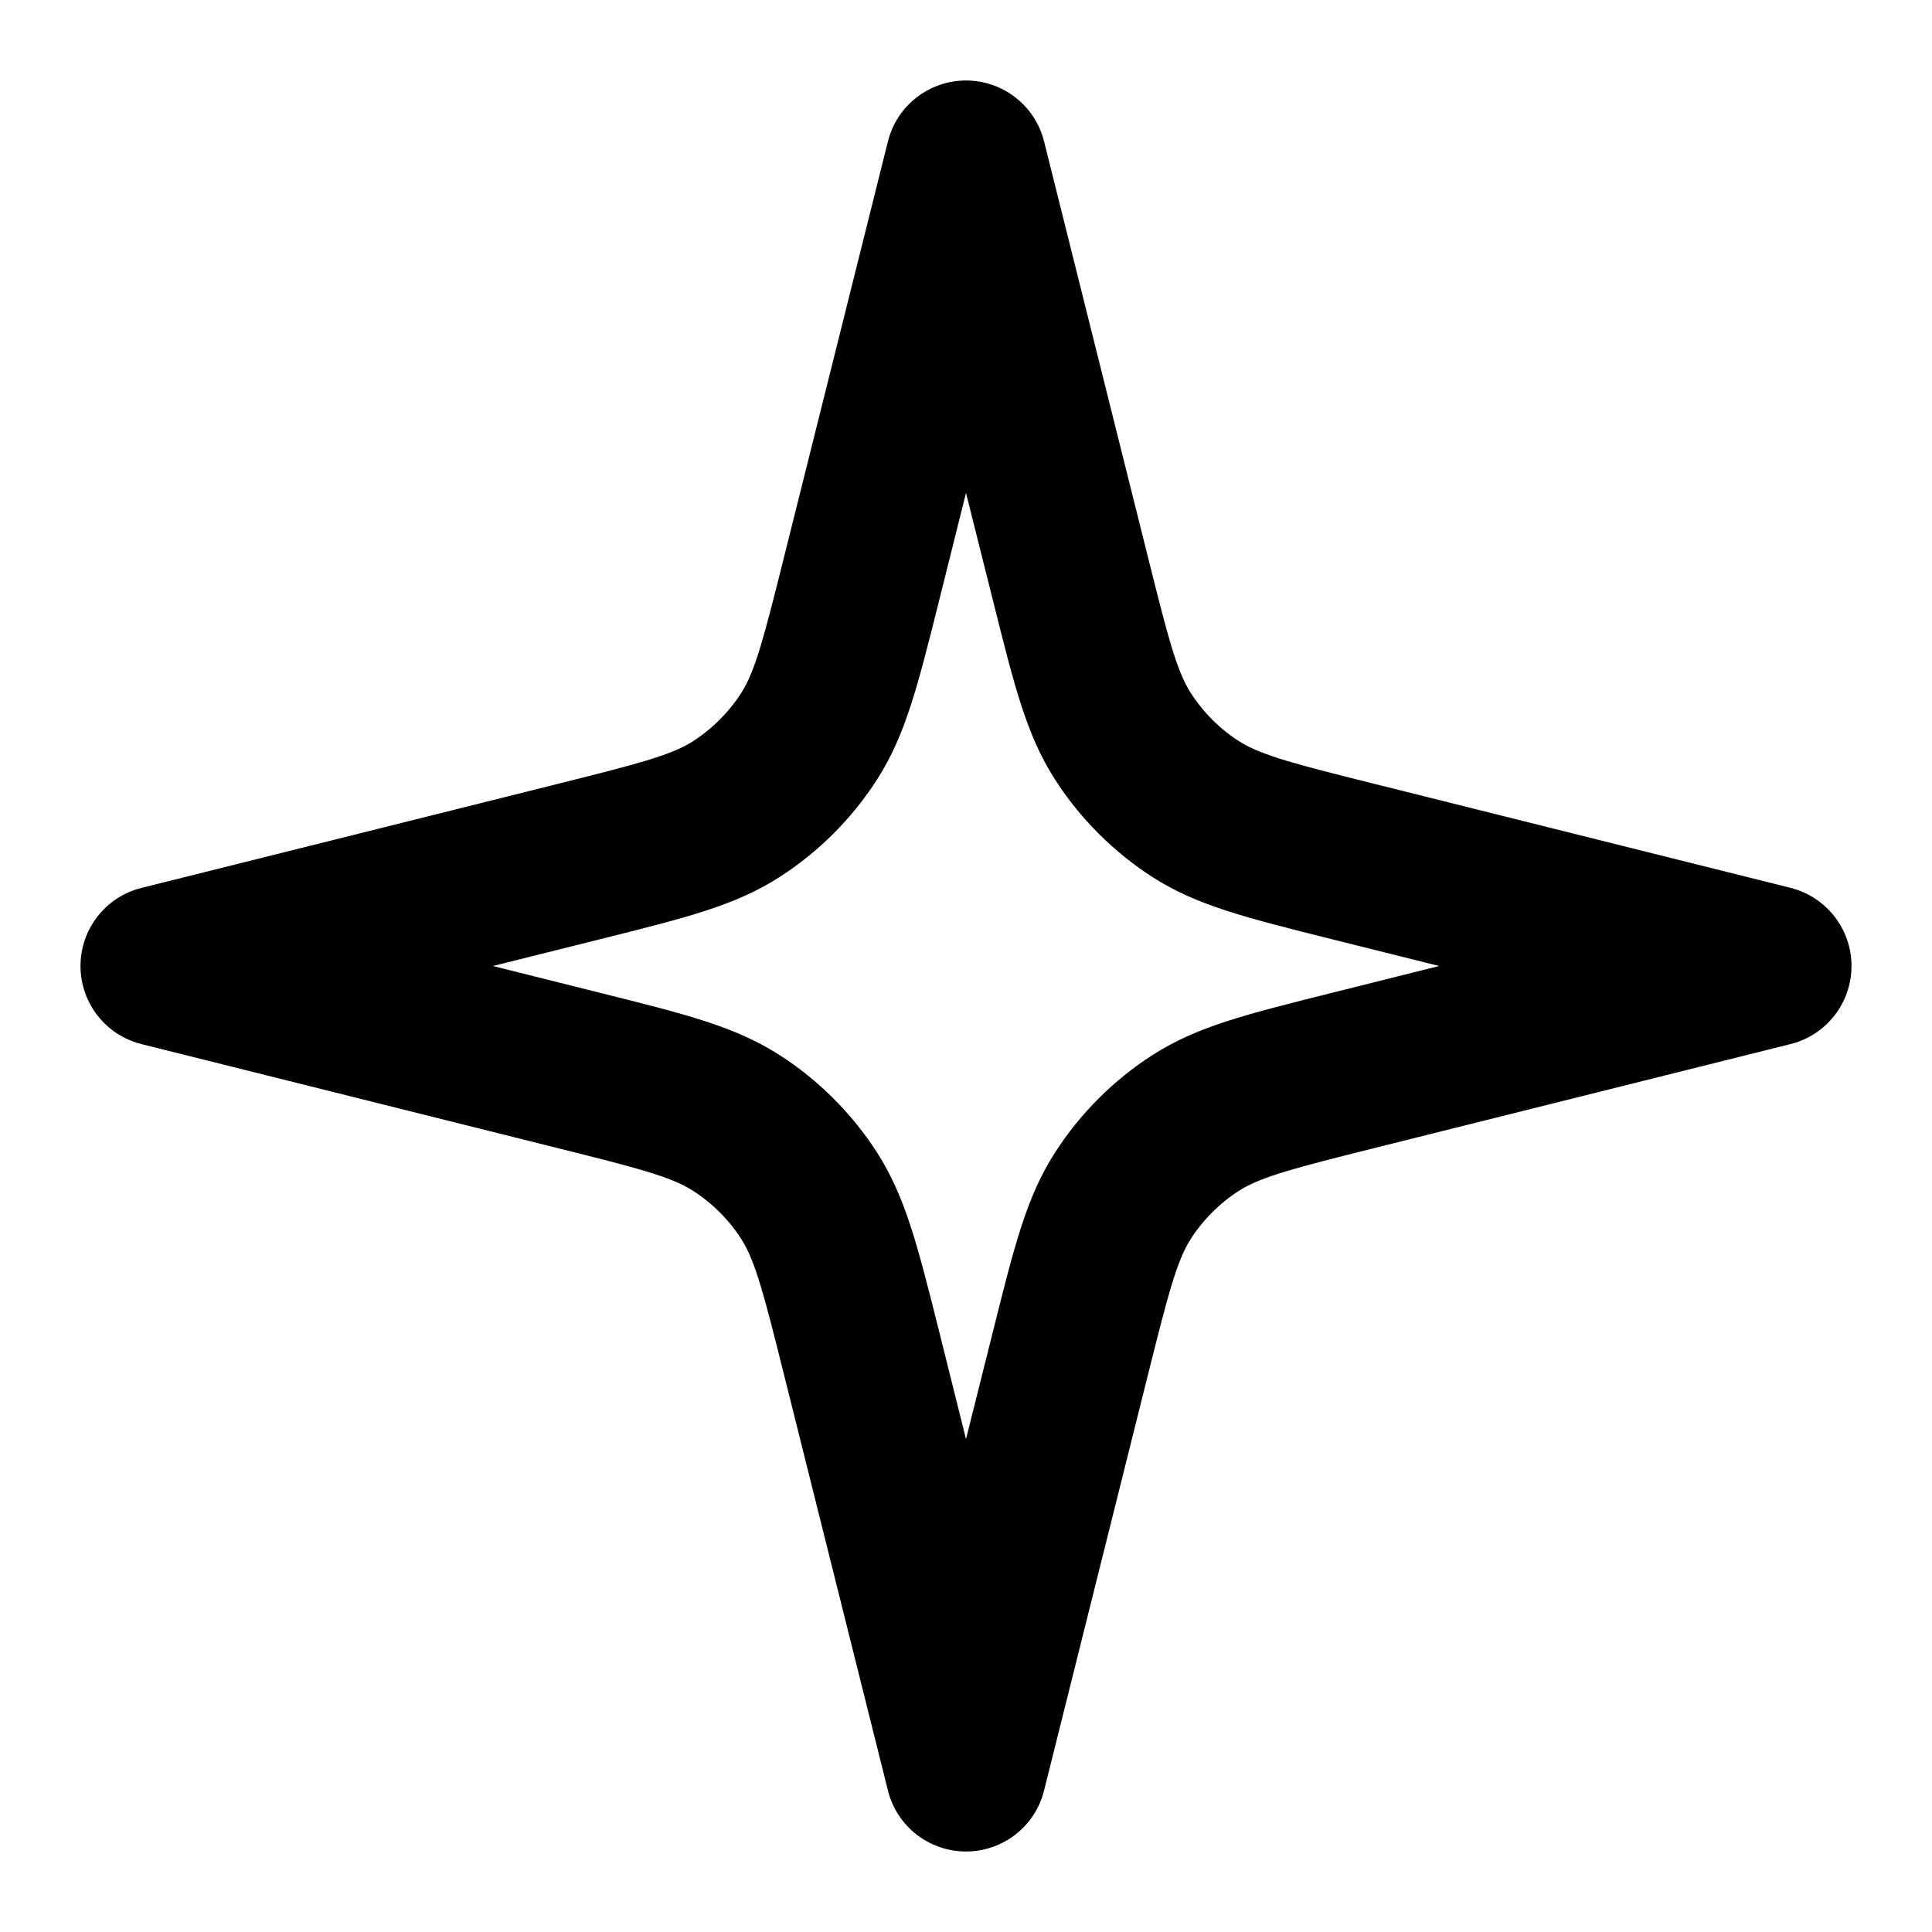 <?xml version="1.0" encoding="iso-8859-1"?>
<!-- Generator: Adobe Illustrator 27.4.0, SVG Export Plug-In . SVG Version: 6.00 Build 0)  -->
<svg version="1.1" id="Layer_1" xmlns="http://www.w3.org/2000/svg" xmlns:xlink="http://www.w3.org/1999/xlink" x="0px" y="0px"
	 viewBox="0 0 24 24" style="enable-background:new 0 0 24 24;" xml:space="preserve">
<g>
	<path d="M12,23L12,23c-0.459,0-0.859-0.312-0.97-0.758l-1.301-5.206c-0.228-0.91-0.342-1.365-0.519-1.642
		c-0.154-0.241-0.363-0.45-0.605-0.604c-0.276-0.177-0.731-0.291-1.639-0.518L1.757,12.97C1.312,12.859,1,12.459,1,12
		s0.312-0.859,0.757-0.97l5.206-1.301C7.875,9.5,8.33,9.386,8.604,9.211c0.242-0.155,0.452-0.365,0.606-0.606
		C9.386,8.33,9.5,7.875,9.727,6.97l1.303-5.213C11.141,1.312,11.541,1,12,1s0.859,0.312,0.97,0.757l1.301,5.206
		c0.228,0.91,0.342,1.365,0.518,1.64c0.155,0.243,0.364,0.453,0.606,0.607c0.275,0.175,0.73,0.29,1.637,0.517l5.21,1.302
		C22.688,11.141,23,11.541,23,12s-0.312,0.859-0.758,0.97l-5.206,1.301c-0.908,0.228-1.364,0.342-1.642,0.519
		c-0.241,0.154-0.45,0.363-0.604,0.604c-0.177,0.277-0.291,0.733-0.519,1.642l-1.301,5.206C12.859,22.688,12.459,23,12,23z
		 M6.123,12l1.326,0.332c1.086,0.271,1.683,0.421,2.234,0.774c0.482,0.308,0.902,0.728,1.213,1.212
		c0.352,0.552,0.501,1.147,0.772,2.229L12,17.877l0.332-1.325c0.271-1.085,0.42-1.683,0.773-2.233
		c0.31-0.484,0.729-0.904,1.214-1.214c0.551-0.353,1.148-0.502,2.233-0.773L17.877,12l-1.325-0.331
		c-1.087-0.272-1.683-0.421-2.233-0.772c-0.485-0.312-0.905-0.731-1.214-1.215c-0.352-0.549-0.501-1.146-0.772-2.23L12,6.123
		l-0.331,1.326c-0.272,1.088-0.422,1.684-0.773,2.233c-0.31,0.484-0.729,0.904-1.214,1.214c-0.549,0.352-1.145,0.501-2.226,0.771
		L6.123,12z"/>
</g>
</svg>
